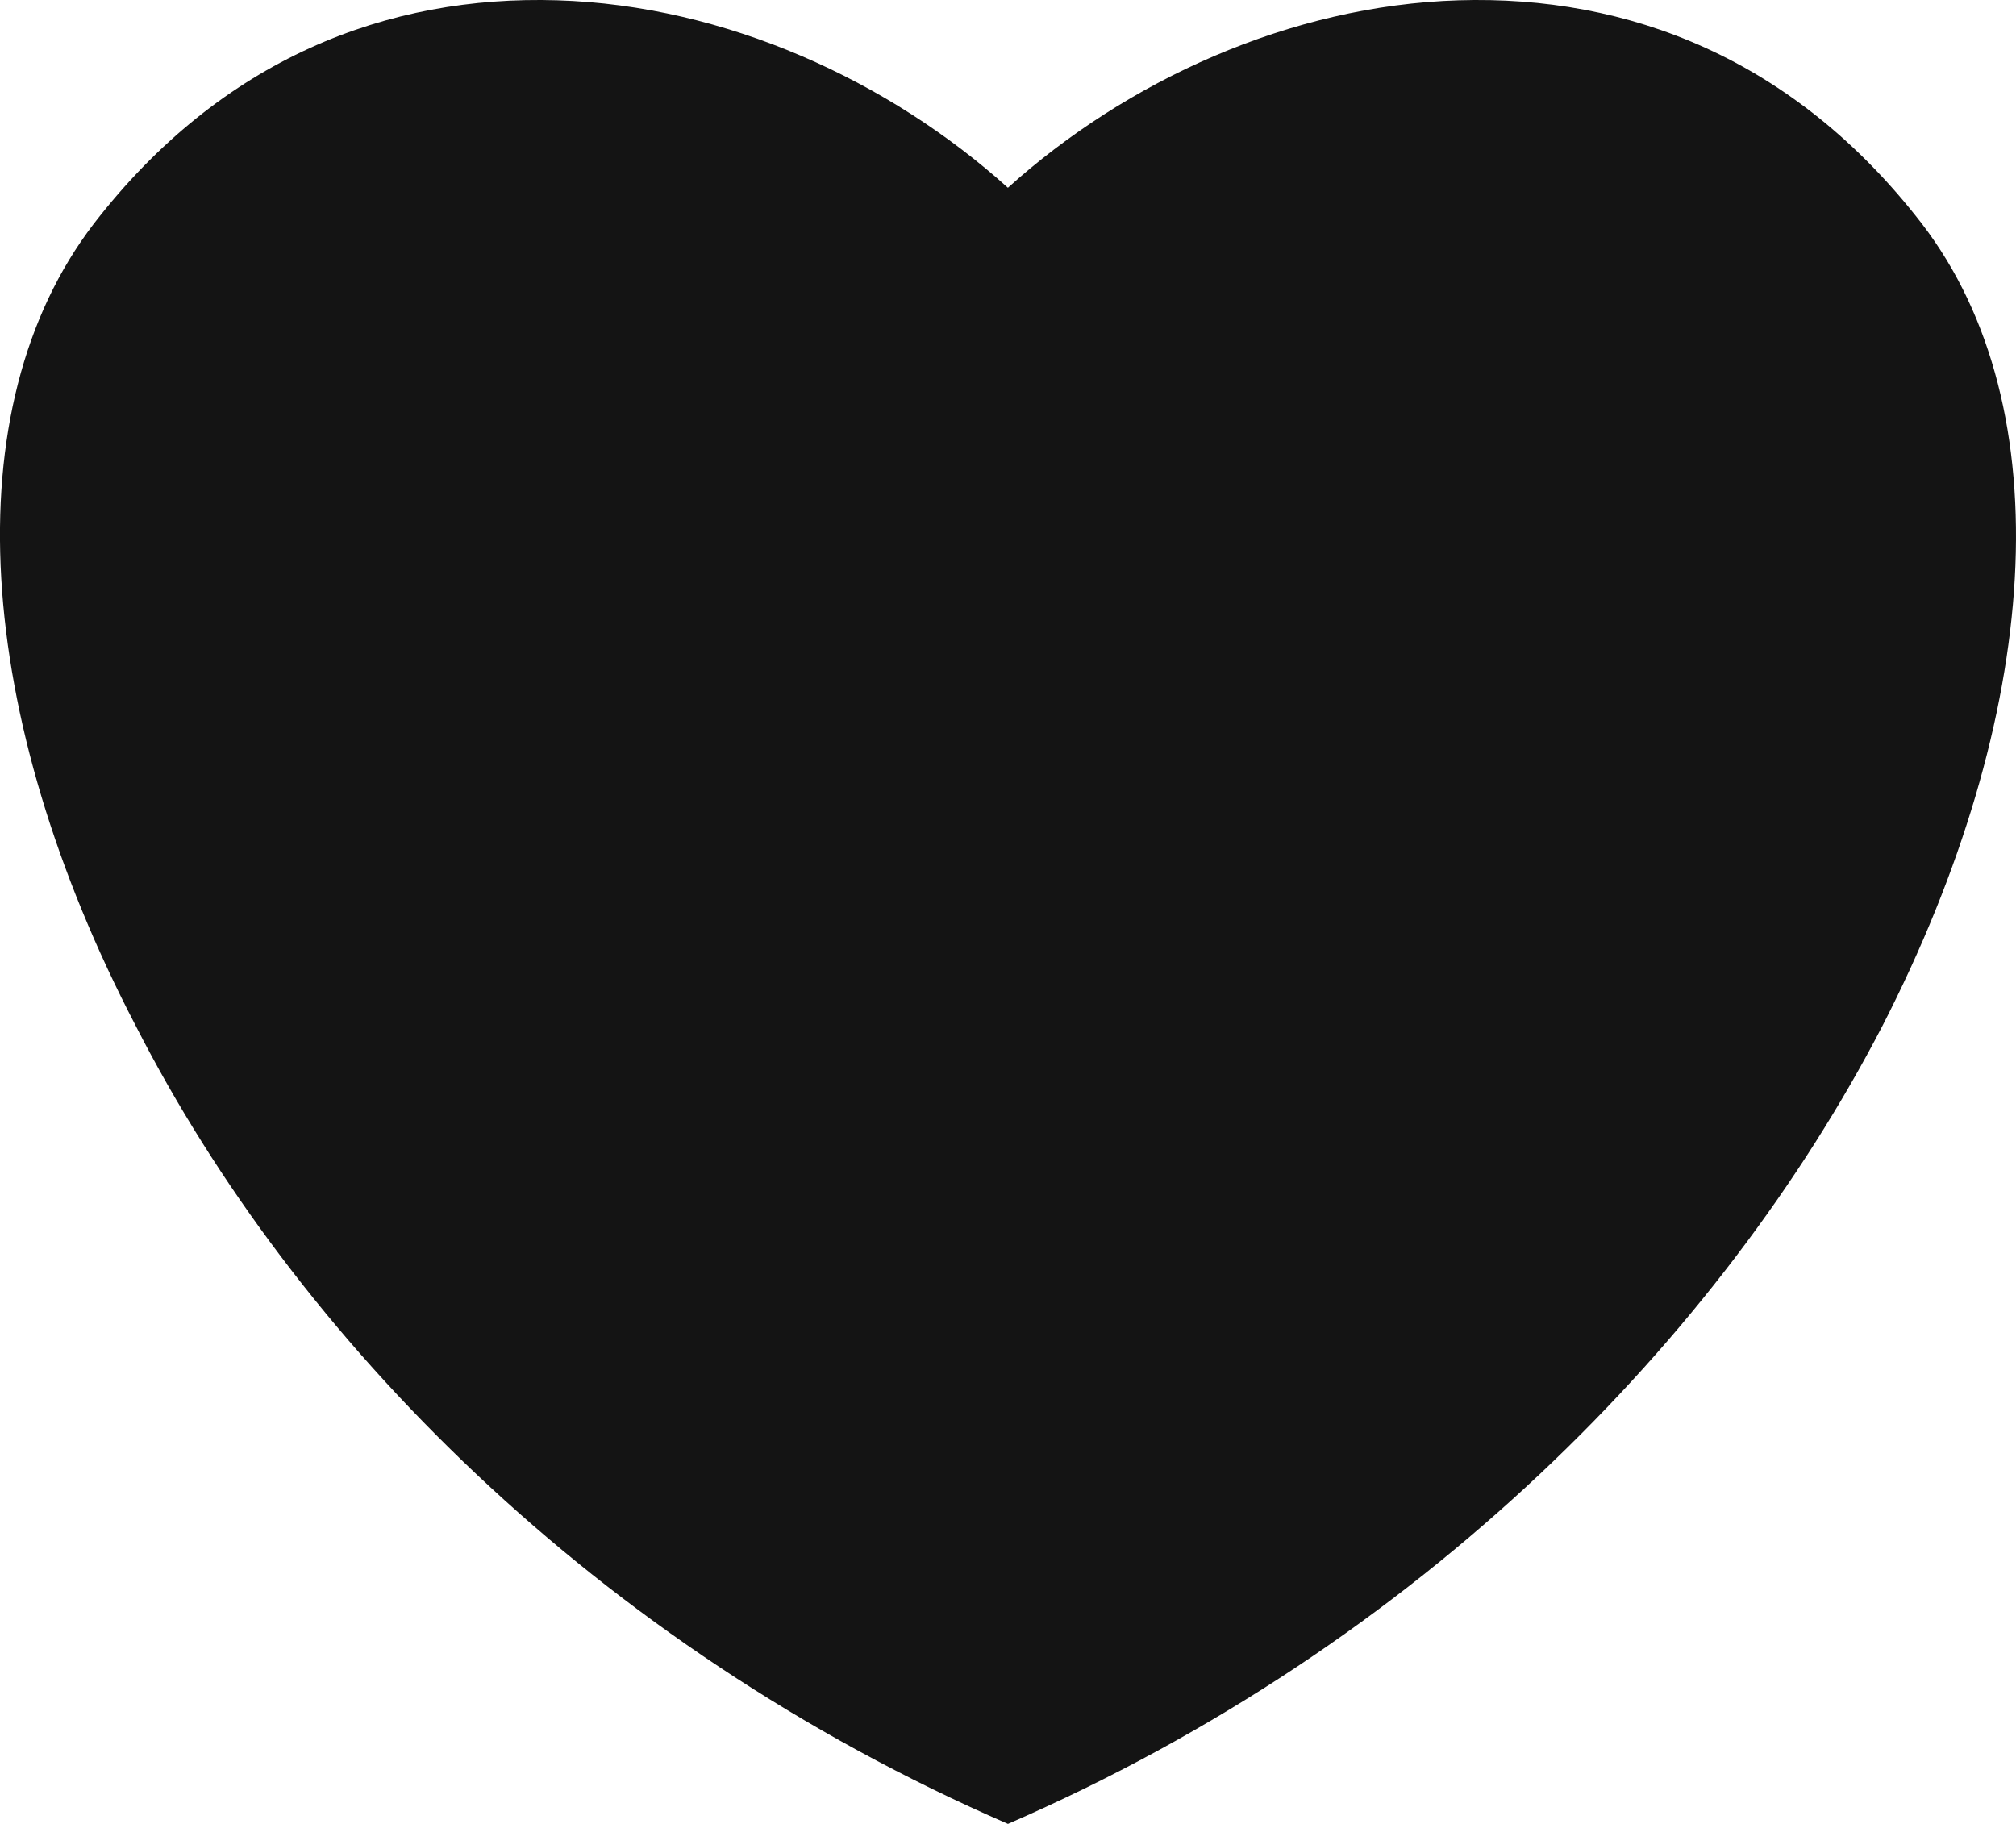 <svg xmlns="http://www.w3.org/2000/svg" width="21" height="19" fill="none" viewBox="0 0 21 19">
  <path fill="#141414" d="M10.499 19c4.308-1.873 7.426-5.07 9.107-8.308 1.656-3.224 1.89-6.435.414-8.361C18.688.605 16.954-.051 15.195.003c-1.76.054-3.467.843-4.696 1.953C9.269.846 7.562.056 5.803.003 4.043-.051 2.31.605.977 2.331c-1.475 1.926-1.242 5.137.44 8.361C3.073 13.93 6.191 17.127 10.5 19Z"/>
</svg>
